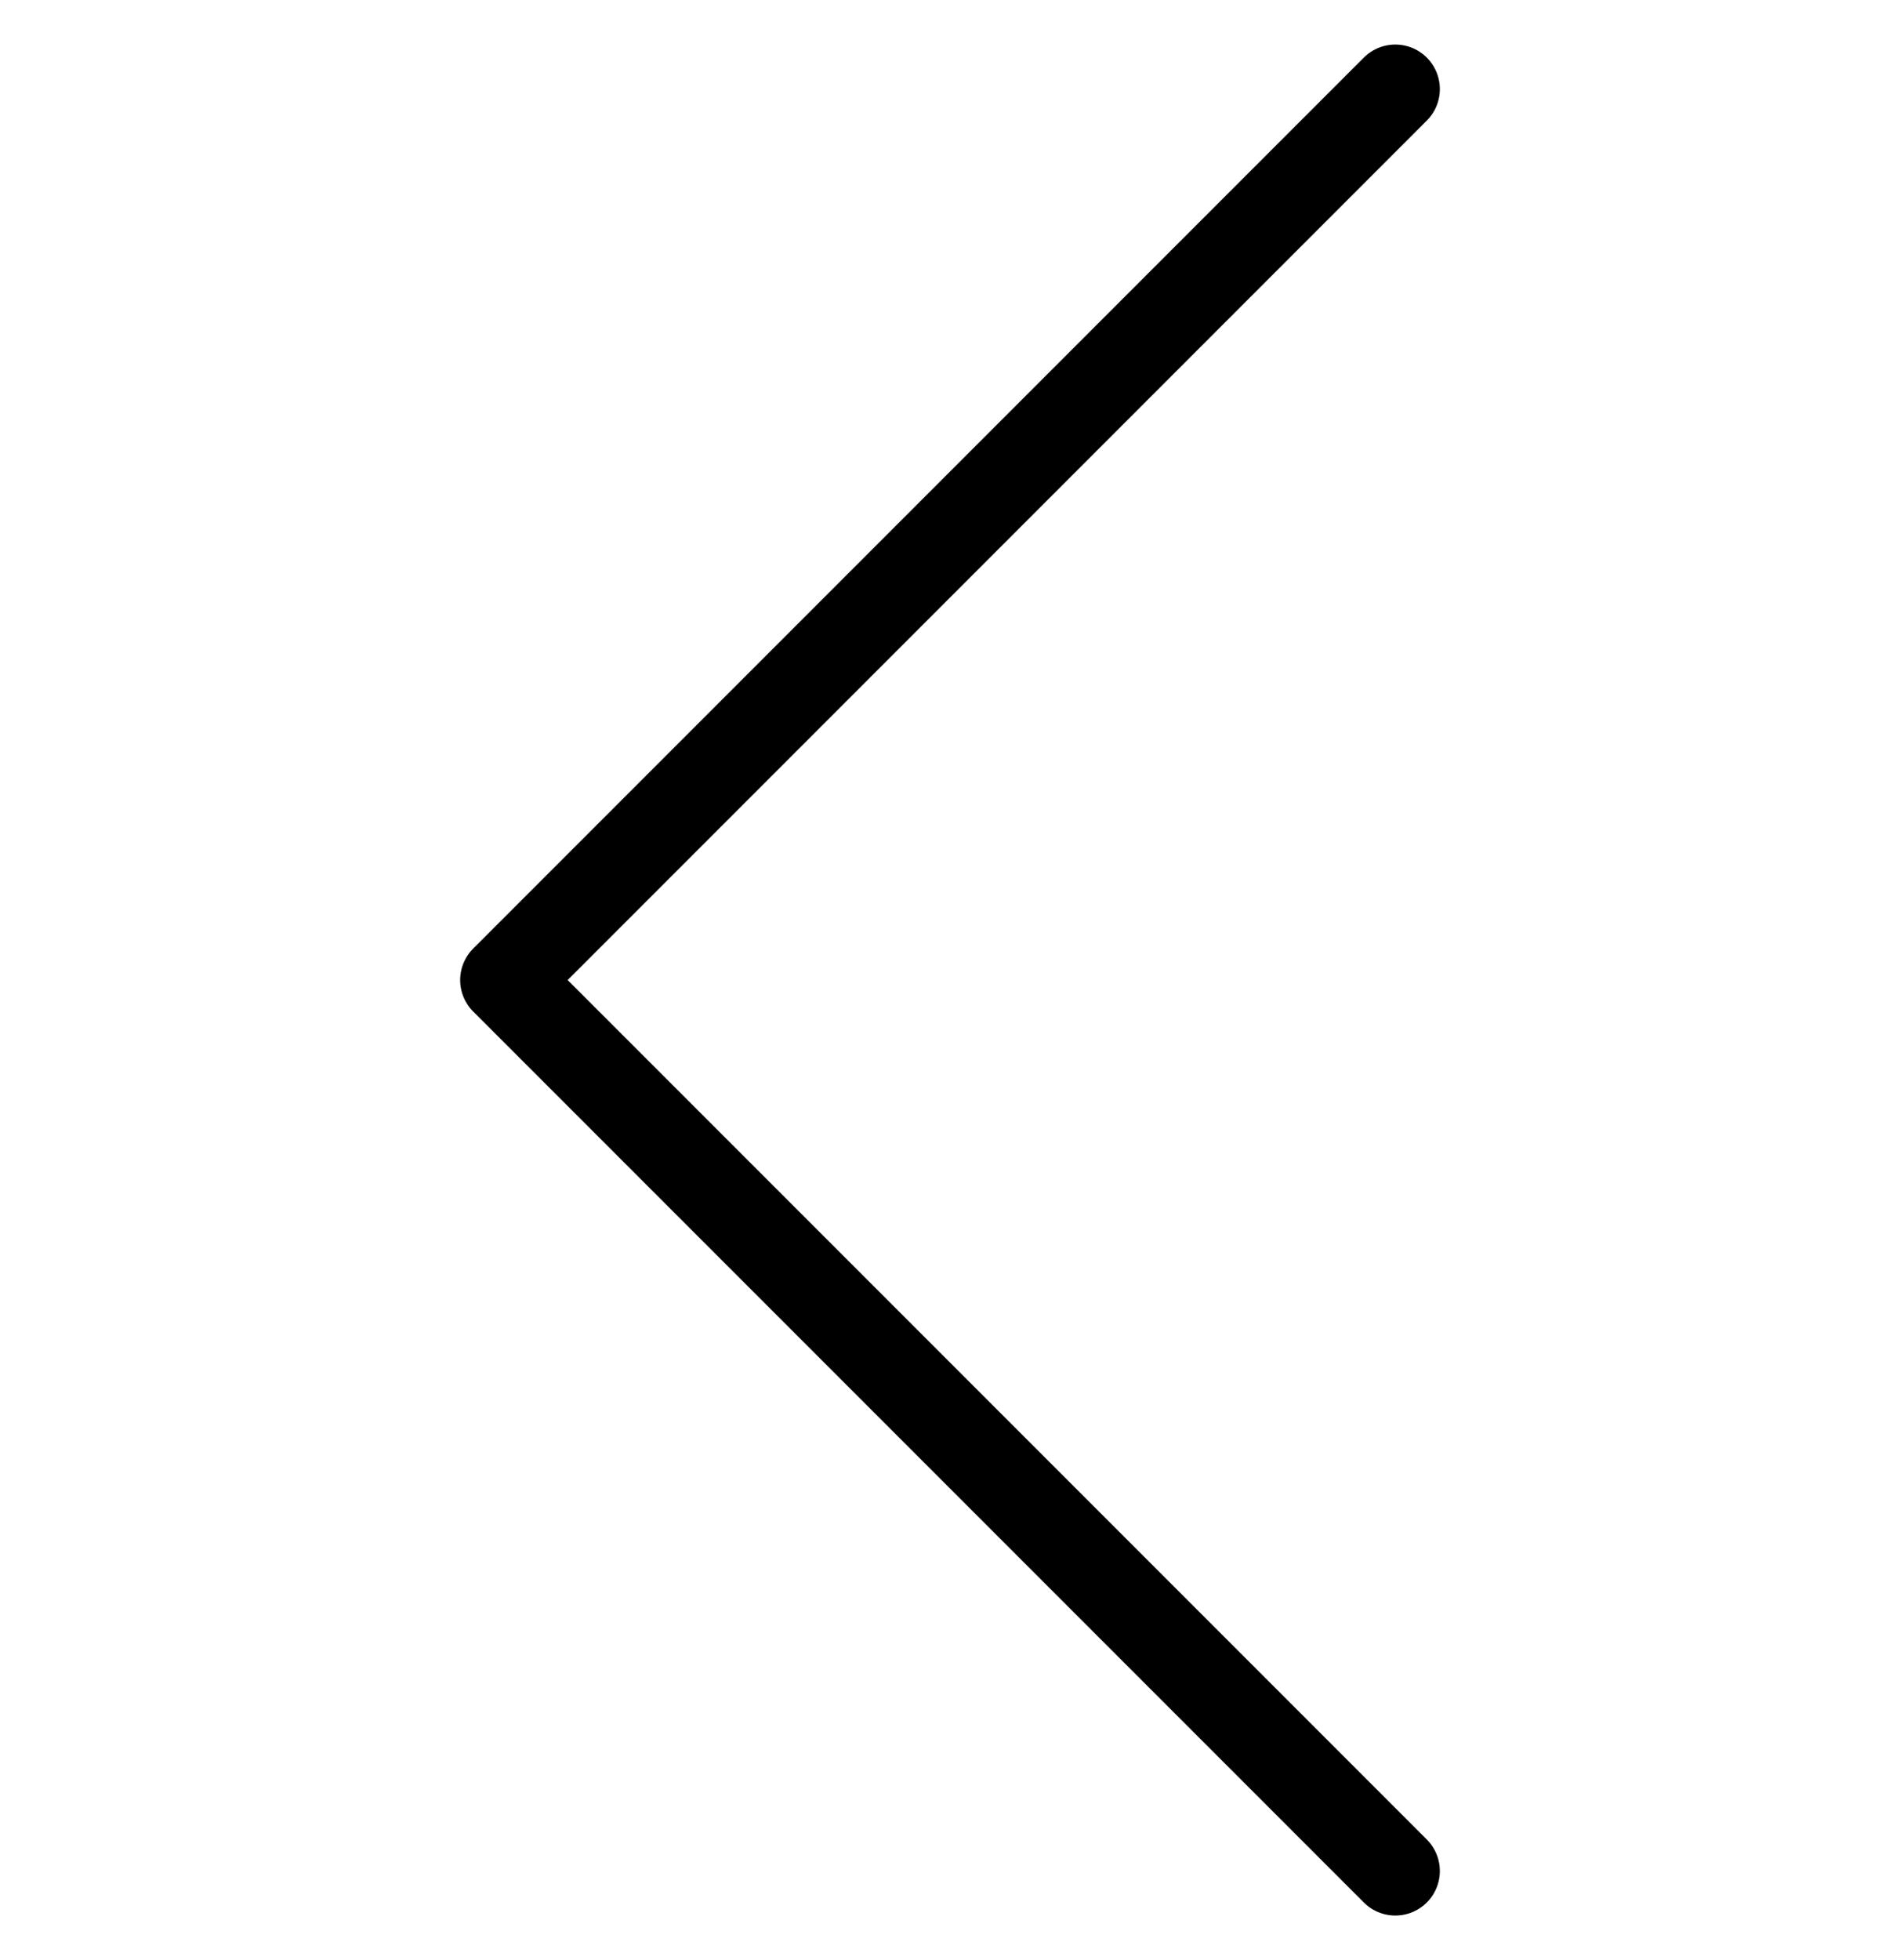 <svg
  width="32"
  height="33"
  viewBox="0 0 32 33"
  fill="none"
  xmlns="http://www.w3.org/2000/svg"
  data-fui-icon="true"
>
  <path
    d="M23.5 1.5L8.5 16.5L23.5 31.5"
    stroke="currentColor"
    stroke-width="1.5"
    stroke-linecap="round"
    stroke-linejoin="round"
  />
</svg>
